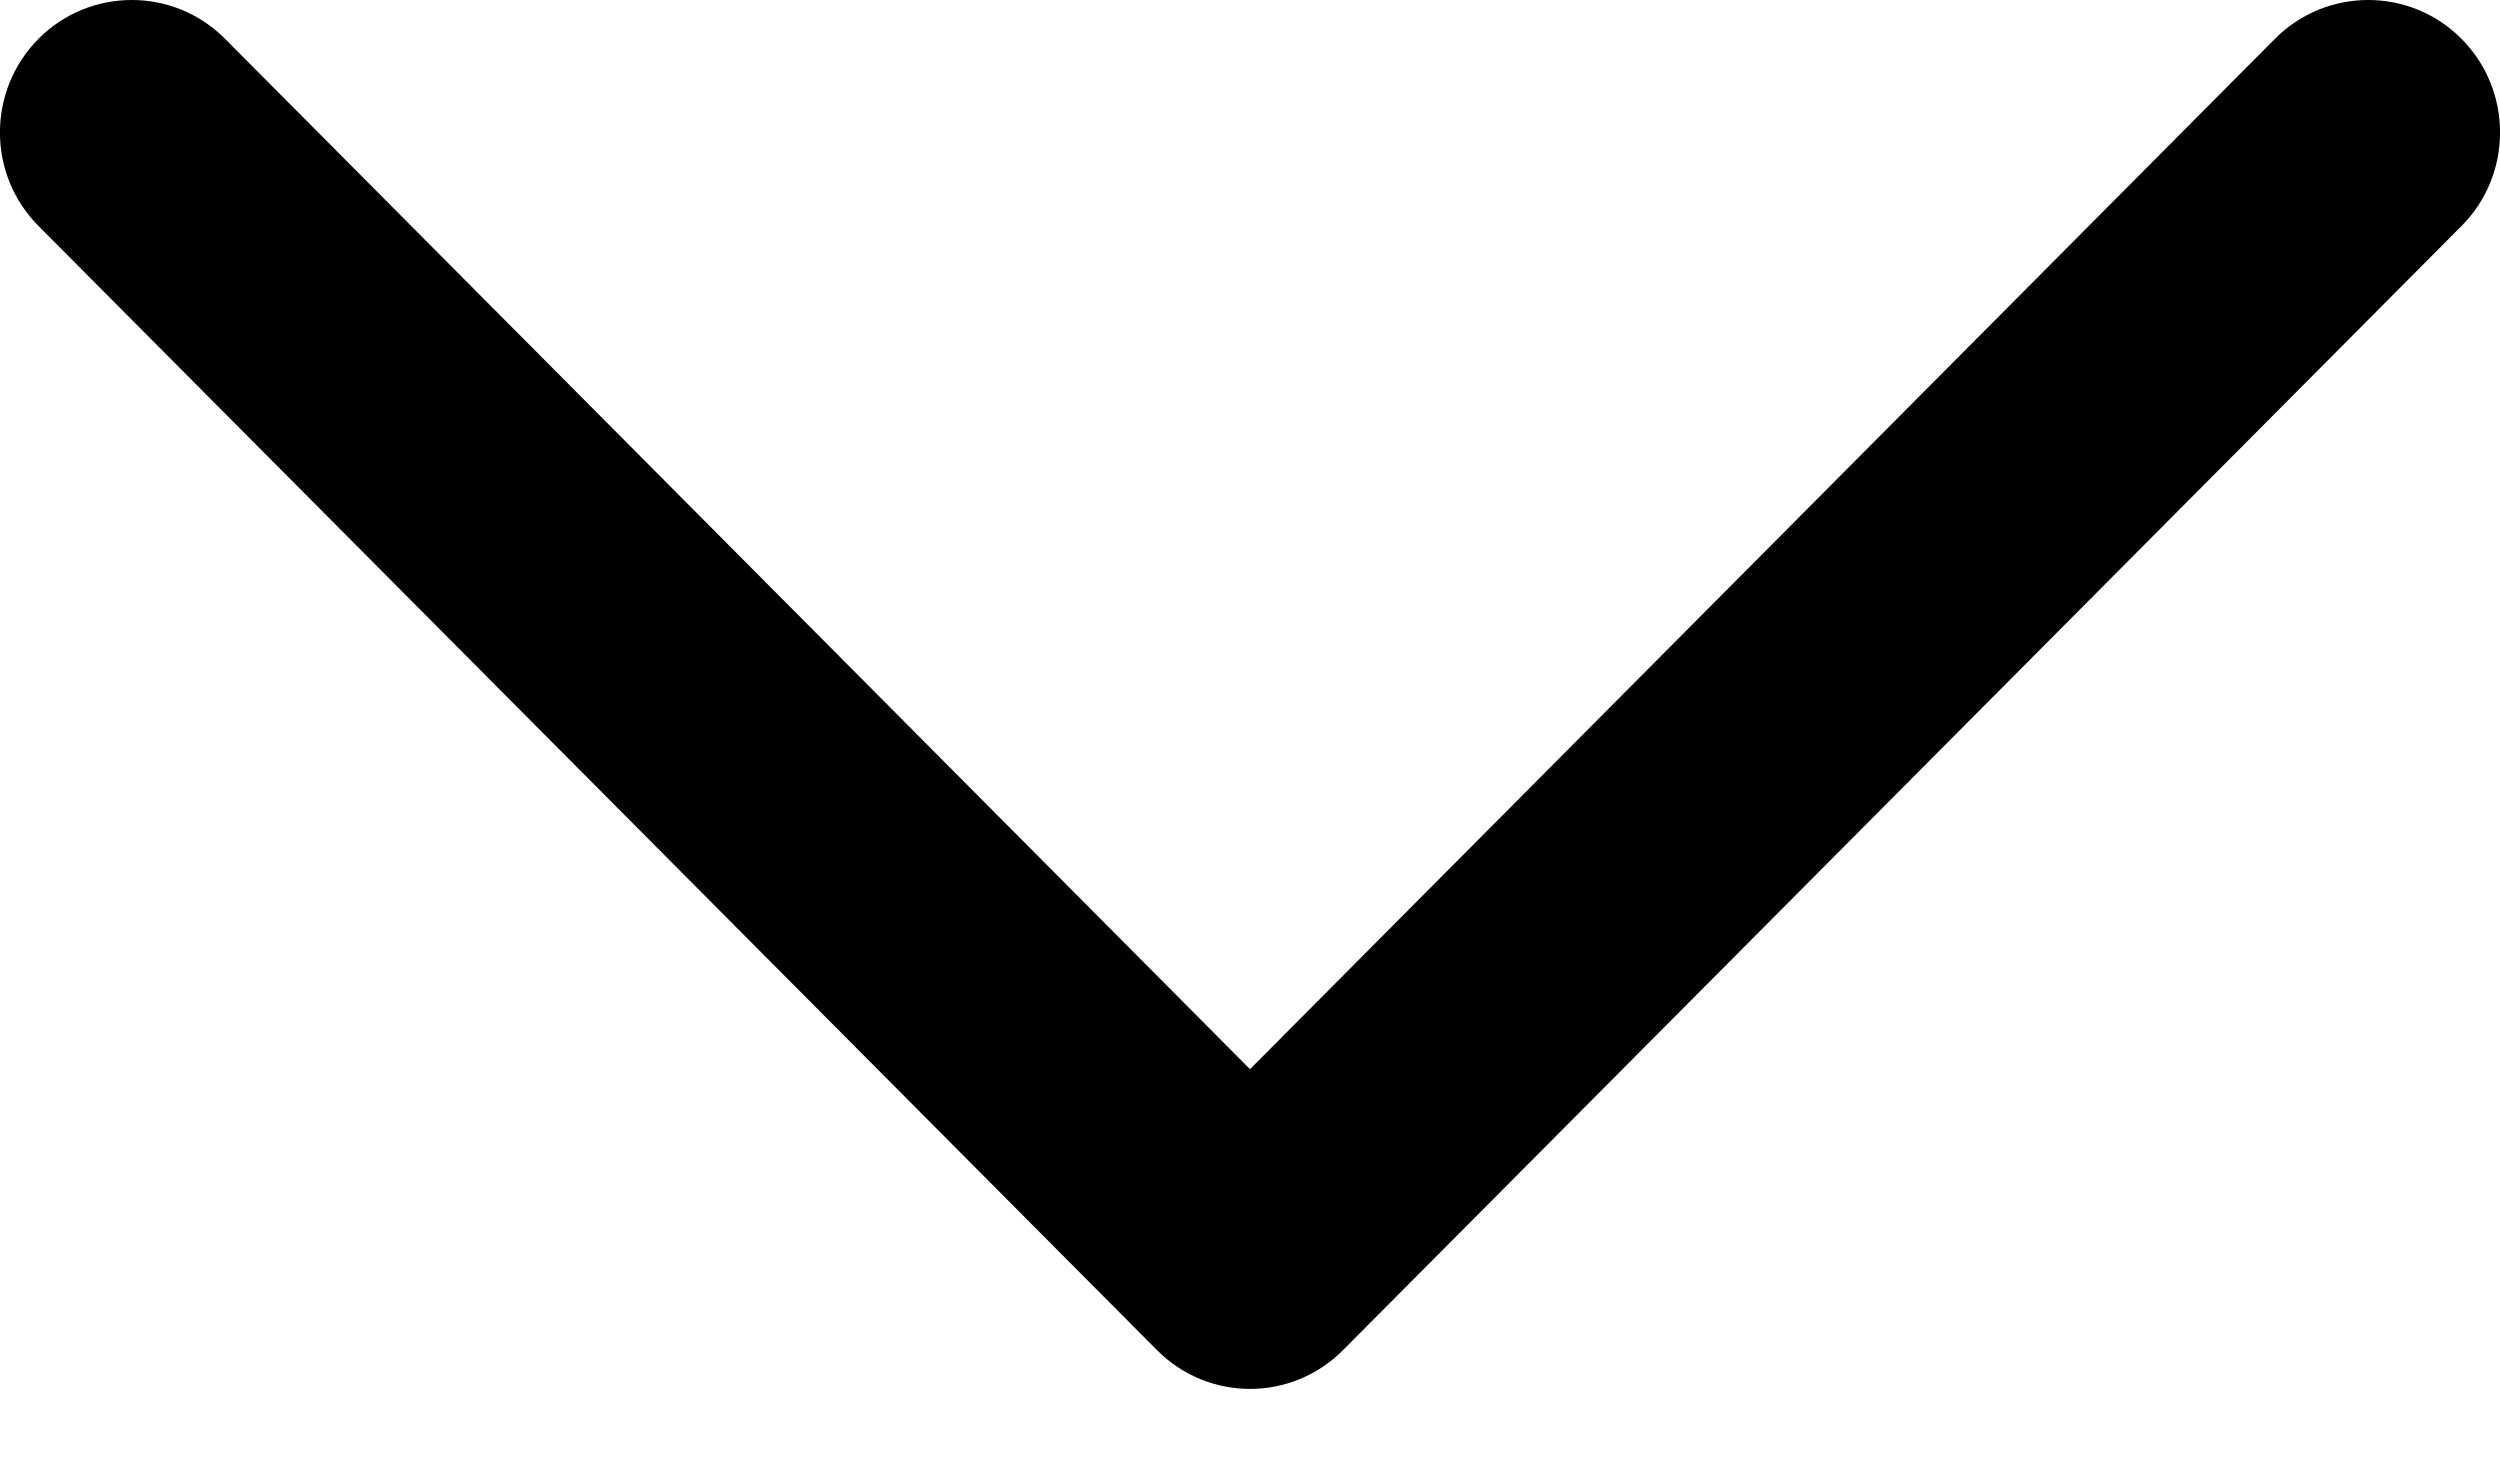 <svg width="12" height="7" viewBox="0 0 12 7" fill="none" xmlns="http://www.w3.org/2000/svg">
<path d="M10.92 0.186C11.167 -0.062 11.568 -0.062 11.815 0.186C12.062 0.435 12.062 0.837 11.815 1.085L6.447 6.48C6.2 6.729 5.8 6.729 5.553 6.48L0.185 1.085C-0.062 0.837 -0.062 0.435 0.185 0.186C0.432 -0.062 0.833 -0.062 1.08 0.186L6 5.132L10.92 0.186Z" fill="#000"/>
</svg>
